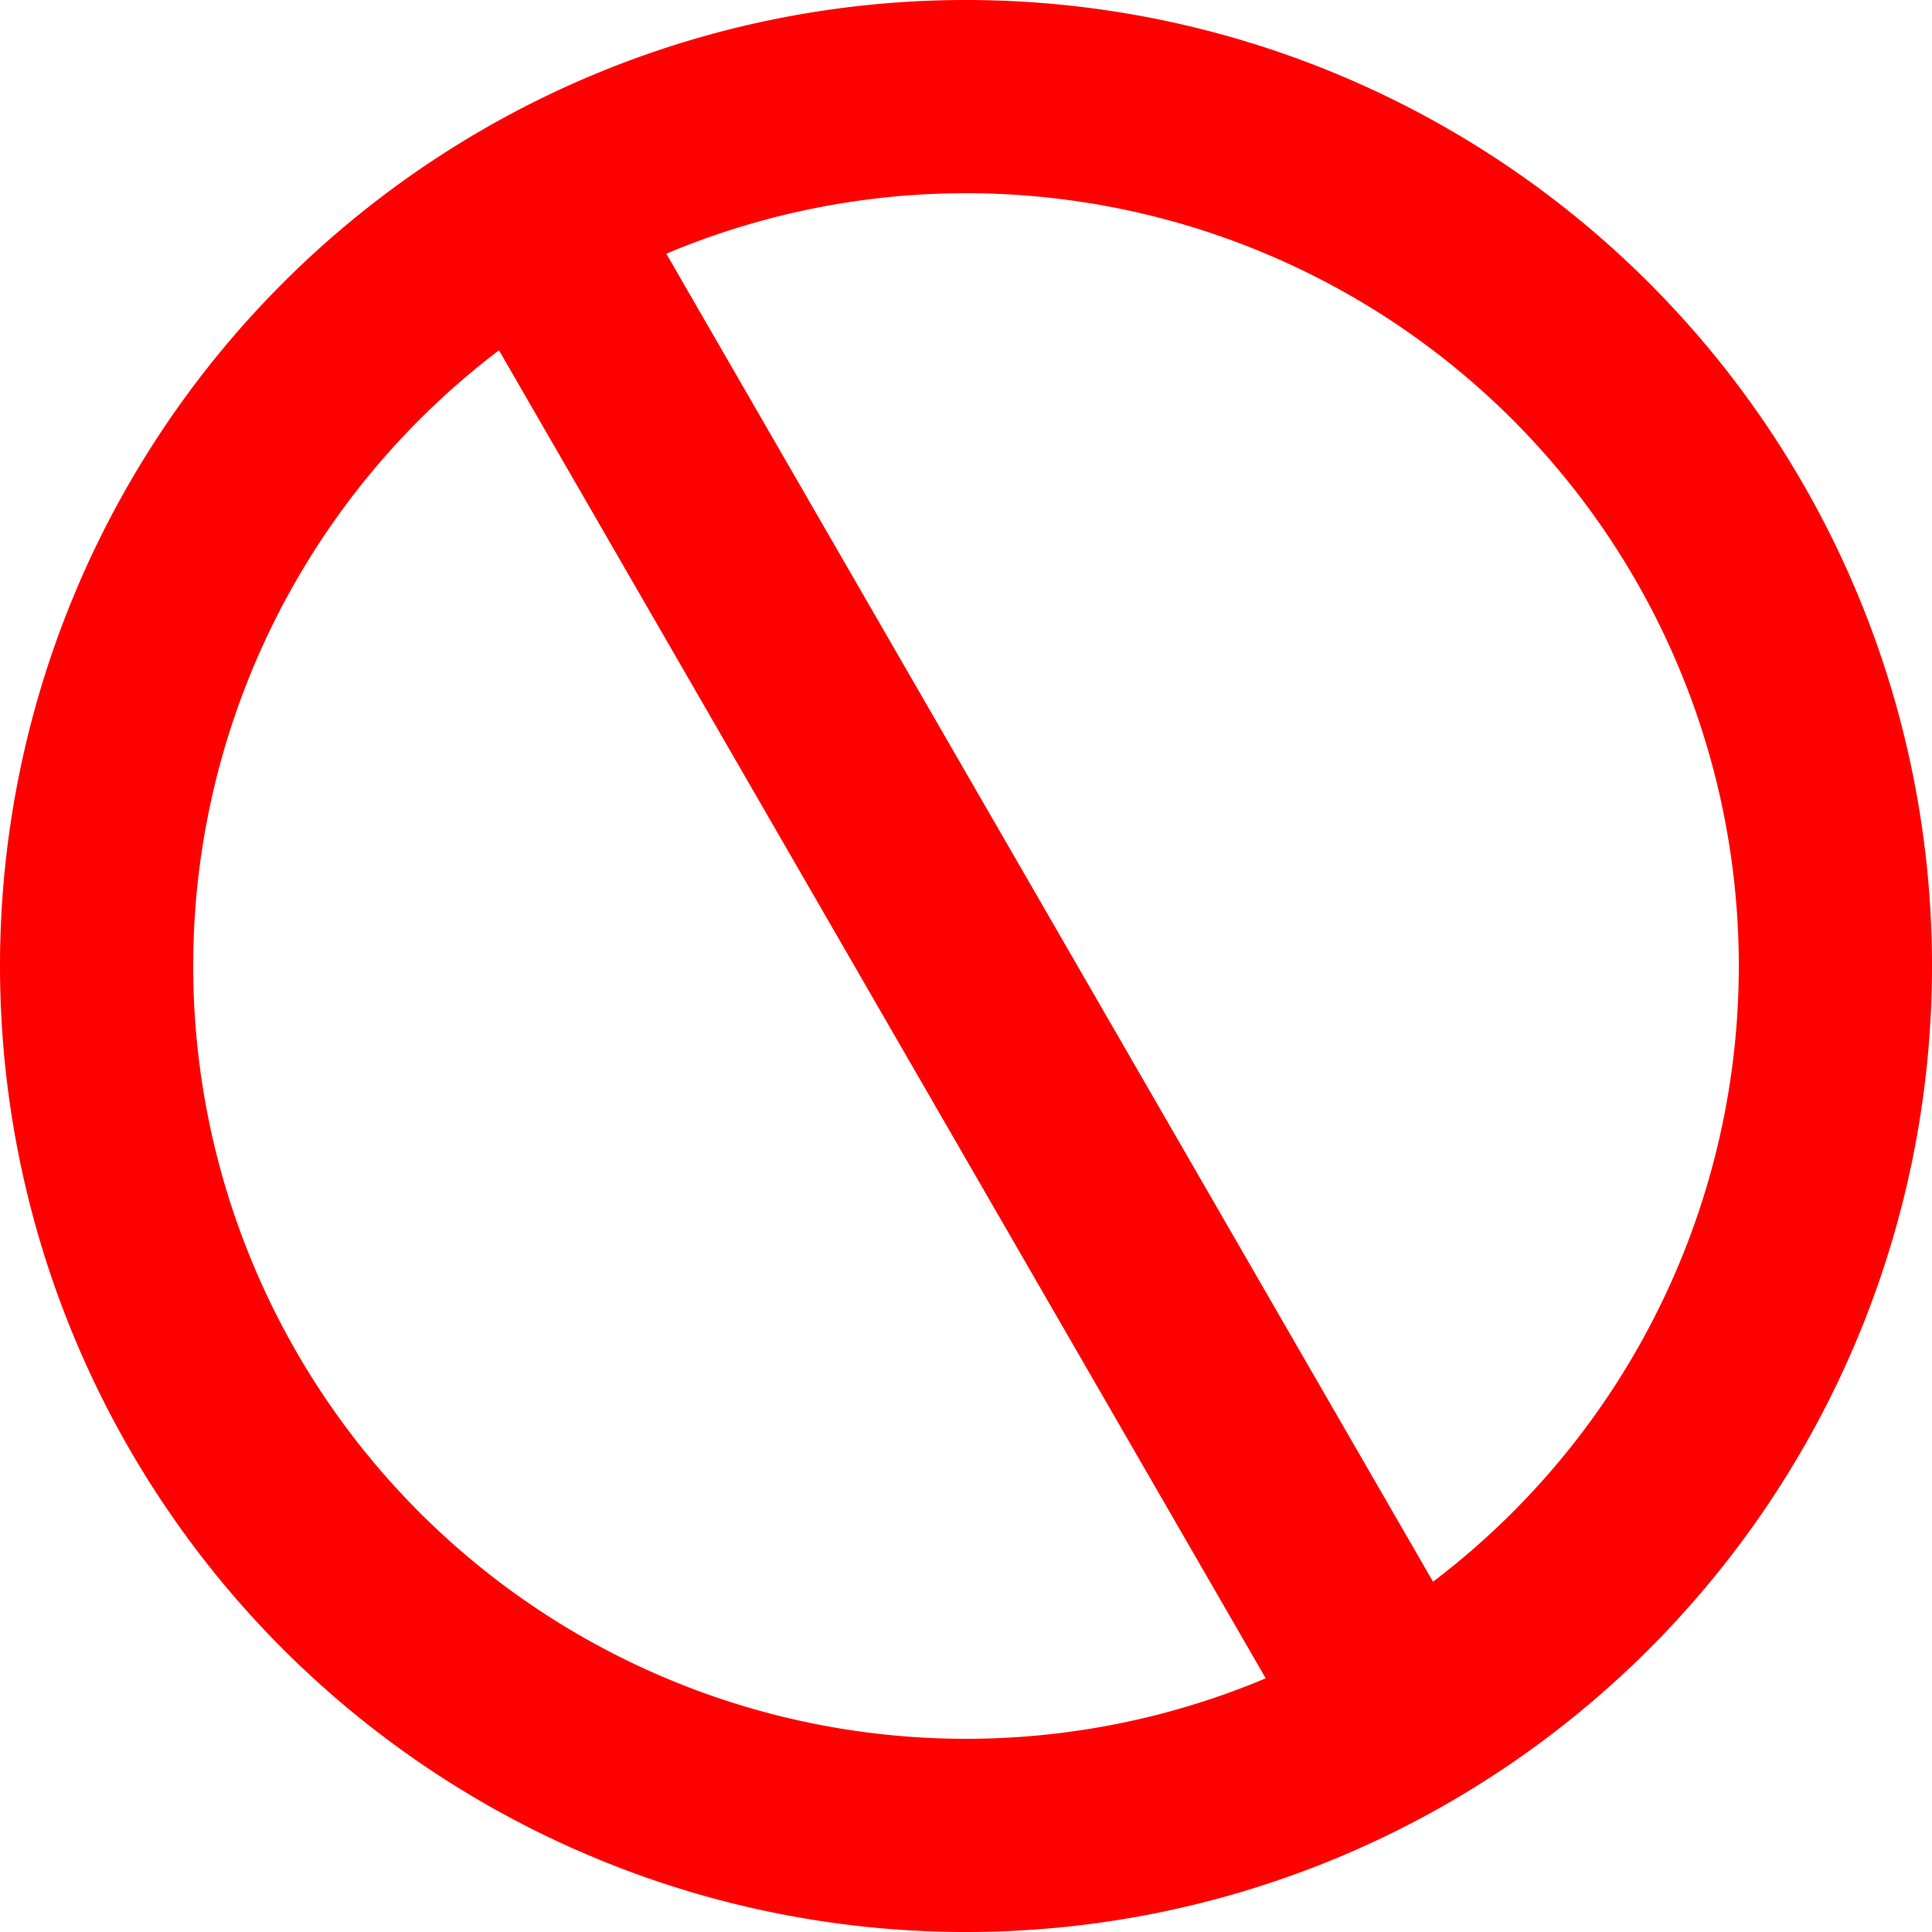 <?xml version="1.0" encoding="UTF-8" standalone="no"?>
<svg
   xmlns:dc="http://purl.org/dc/elements/1.1/"
   xmlns:cc="http://creativecommons.org/ns#"
   xmlns:rdf="http://www.w3.org/1999/02/22-rdf-syntax-ns#"
   xmlns:svg="http://www.w3.org/2000/svg"
   xmlns="http://www.w3.org/2000/svg"
   xmlns:sodipodi="http://sodipodi.sourceforge.net/DTD/sodipodi-0.dtd"
   xmlns:inkscape="http://www.inkscape.org/namespaces/inkscape"
   width="200mm"
   height="200mm"
   viewBox="0 0 200 200"
   version="1.1"
   id="svg8"
   inkscape:version="1.0.2 (e86c8708, 2021-01-15)"
   sodipodi:docname="stopsign.svg">
  <defs
     id="defs2" />
  <sodipodi:namedview
     id="base"
     pagecolor="#ffffff"
     bordercolor="#666666"
     borderopacity="1.0"
     inkscape:pageopacity="0.0"
     inkscape:pageshadow="2"
     inkscape:zoom="0.49987837"
     inkscape:cx="505.47798"
     inkscape:cy="680.81225"
     inkscape:document-units="mm"
     inkscape:current-layer="layer1"
     inkscape:document-rotation="0"
     showgrid="false"
     inkscape:window-width="1663"
     inkscape:window-height="943"
     inkscape:window-x="0"
     inkscape:window-y="25"
     inkscape:window-maximized="0" />
  <g
     inkscape:label="レイヤー 1"
     inkscape:groupmode="layer"
     id="layer1">
    <g
       id="g19"
       transform="translate(-4.382,-55.79)">
      <path
         id="path10"
         style="fill:#ff0000;fill-rule:evenodd;stroke-width:0.278"
         d="M 104.314,55.79 A 100,100 0 0 0 4.382,155.79 100,100 0 0 0 104.382,255.79 100,100 0 0 0 204.382,155.79 100,100 0 0 0 104.382,55.79 a 100,100 0 0 0 -0.068,0 z m 0.068,20 a 80,80 0 0 1 80,80 80,80 0 0 1 -80,80 80,80 0 0 1 -80,-80 80,80 0 0 1 80,-80 z" />
      <rect
         style="fill:#ff0000;stroke-width:0.275"
         id="rect37"
         width="20"
         height="175.197"
         x="2.503"
         y="99.511"
         transform="rotate(-30)" />
    </g>
  </g>
</svg>
